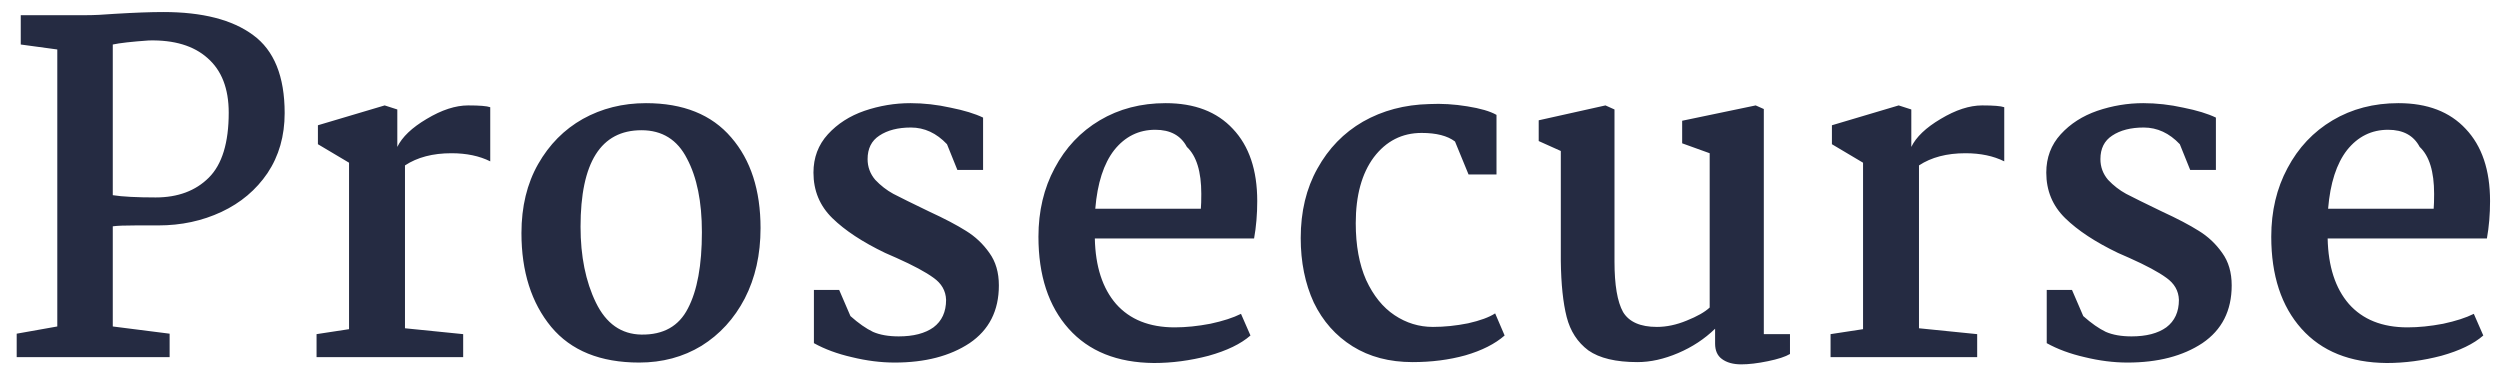 <svg width="133" height="20" viewBox="0 0 133 20" fill="none" xmlns="http://www.w3.org/2000/svg">
<path d="M3.048 17.368V2.632L1.104 2.368V0.808H4.56C4.992 0.808 5.504 0.784 6.096 0.736C7.152 0.672 8.016 0.64 8.688 0.64C10.768 0.64 12.36 1.048 13.464 1.864C14.584 2.68 15.144 4.064 15.144 6.016C15.144 7.232 14.84 8.296 14.232 9.208C13.624 10.104 12.808 10.792 11.784 11.272C10.76 11.752 9.64 11.992 8.424 11.992H7.224C6.632 11.992 6.224 12.008 6 12.04V17.368L9.024 17.752V19H0.888V17.752L3.048 17.368ZM6 10.384C6.512 10.464 7.272 10.504 8.28 10.504C9.464 10.504 10.408 10.152 11.112 9.448C11.816 8.744 12.168 7.592 12.168 5.992C12.168 4.712 11.792 3.744 11.04 3.088C10.304 2.432 9.264 2.12 7.92 2.152C7.008 2.216 6.368 2.288 6 2.368V10.384ZM18.569 17.512V8.656L16.913 7.672V6.664L20.465 5.608L21.137 5.824V7.816C21.393 7.288 21.913 6.792 22.697 6.328C23.497 5.848 24.233 5.608 24.905 5.608C25.513 5.608 25.905 5.64 26.081 5.704V8.584C25.505 8.296 24.817 8.152 24.017 8.152C23.025 8.152 22.201 8.368 21.545 8.8V17.464L24.641 17.776V19H16.841V17.776L18.569 17.512ZM34.365 5.488C36.349 5.488 37.861 6.096 38.901 7.312C39.941 8.512 40.461 10.12 40.461 12.136C40.461 13.544 40.181 14.792 39.621 15.88C39.061 16.952 38.293 17.792 37.317 18.4C36.341 18.992 35.237 19.288 34.005 19.288C31.941 19.288 30.381 18.656 29.325 17.392C28.269 16.112 27.741 14.448 27.741 12.4C27.741 10.992 28.037 9.768 28.629 8.728C29.221 7.688 30.013 6.888 31.005 6.328C32.013 5.768 33.133 5.488 34.365 5.488ZM34.125 6.928C31.965 6.928 30.885 8.64 30.885 12.064C30.885 13.632 31.157 14.976 31.701 16.096C32.245 17.216 33.053 17.784 34.125 17.8C35.293 17.816 36.117 17.352 36.597 16.408C37.093 15.464 37.341 14.112 37.341 12.352C37.341 10.736 37.077 9.432 36.549 8.44C36.037 7.432 35.229 6.928 34.125 6.928ZM44.644 15.424L45.244 16.816C45.676 17.2 46.076 17.48 46.444 17.656C46.812 17.816 47.268 17.896 47.812 17.896C48.596 17.896 49.212 17.736 49.66 17.416C50.108 17.08 50.332 16.592 50.332 15.952C50.316 15.472 50.092 15.08 49.66 14.776C49.244 14.472 48.588 14.12 47.692 13.72L47.092 13.456C45.892 12.88 44.956 12.264 44.284 11.608C43.612 10.952 43.276 10.144 43.276 9.184C43.276 8.384 43.532 7.704 44.044 7.144C44.556 6.584 45.204 6.168 45.988 5.896C46.788 5.624 47.604 5.488 48.436 5.488C49.14 5.488 49.852 5.568 50.572 5.728C51.292 5.872 51.868 6.048 52.3 6.256V9.04H50.932L50.38 7.672C49.82 7.08 49.18 6.784 48.46 6.784C47.772 6.784 47.212 6.928 46.78 7.216C46.364 7.488 46.156 7.904 46.156 8.464C46.156 8.88 46.292 9.248 46.564 9.568C46.852 9.872 47.172 10.12 47.524 10.312C47.892 10.504 48.524 10.816 49.42 11.248C50.252 11.632 50.908 11.976 51.388 12.28C51.884 12.584 52.3 12.976 52.636 13.456C52.972 13.92 53.14 14.496 53.14 15.184C53.14 16.528 52.62 17.552 51.58 18.256C50.54 18.944 49.212 19.288 47.596 19.288C46.86 19.288 46.1 19.192 45.316 19C44.548 18.824 43.876 18.576 43.3 18.256V15.424H44.644ZM62.013 5.488C63.549 5.488 64.741 5.944 65.589 6.856C66.453 7.768 66.885 9.048 66.885 10.696C66.885 11.4 66.829 12.064 66.717 12.688H58.245C58.277 14.176 58.653 15.336 59.373 16.168C60.109 17 61.149 17.416 62.493 17.416C63.085 17.416 63.717 17.352 64.389 17.224C65.061 17.08 65.605 16.904 66.021 16.696L66.525 17.848C66.013 18.296 65.269 18.656 64.293 18.928C63.317 19.184 62.349 19.312 61.389 19.312C59.437 19.296 57.925 18.688 56.853 17.488C55.781 16.288 55.245 14.656 55.245 12.592C55.245 11.232 55.533 10.016 56.109 8.944C56.685 7.856 57.485 7.008 58.509 6.4C59.533 5.792 60.701 5.488 62.013 5.488ZM61.461 6.904C60.581 6.904 59.853 7.264 59.277 7.984C58.717 8.704 58.381 9.744 58.269 11.104H63.885C63.901 10.928 63.909 10.664 63.909 10.312C63.909 9.128 63.653 8.296 63.141 7.816C62.821 7.208 62.261 6.904 61.461 6.904ZM76.038 5.536C76.694 5.504 77.366 5.544 78.054 5.656C78.758 5.768 79.278 5.92 79.614 6.112V9.28H78.126L77.406 7.528C77.006 7.224 76.414 7.072 75.63 7.072C74.59 7.072 73.742 7.504 73.086 8.368C72.446 9.232 72.126 10.4 72.126 11.872C72.126 13.056 72.31 14.064 72.678 14.896C73.062 15.728 73.566 16.352 74.19 16.768C74.814 17.184 75.494 17.392 76.23 17.392C76.838 17.392 77.462 17.328 78.102 17.2C78.742 17.056 79.222 16.88 79.542 16.672L80.046 17.848C79.534 18.296 78.838 18.648 77.958 18.904C77.094 19.144 76.158 19.264 75.15 19.264C73.918 19.264 72.854 18.984 71.958 18.424C71.062 17.864 70.374 17.088 69.894 16.096C69.43 15.088 69.198 13.944 69.198 12.664C69.198 11.256 69.494 10.024 70.086 8.968C70.678 7.896 71.486 7.064 72.51 6.472C73.55 5.88 74.726 5.568 76.038 5.536ZM81.859 7.504V6.4L85.411 5.608L85.891 5.824V13.912C85.891 15.16 86.043 16.056 86.347 16.6C86.667 17.128 87.267 17.392 88.147 17.392C88.659 17.392 89.187 17.28 89.731 17.056C90.291 16.832 90.699 16.6 90.955 16.36V8.152L89.491 7.624V6.424L93.403 5.608L93.835 5.8V17.776H95.227V18.832C94.987 18.976 94.595 19.104 94.051 19.216C93.507 19.328 93.035 19.384 92.635 19.384C92.203 19.384 91.859 19.288 91.603 19.096C91.363 18.92 91.243 18.648 91.243 18.28V17.488C90.683 18.032 90.027 18.464 89.275 18.784C88.523 19.104 87.803 19.264 87.115 19.264C85.963 19.264 85.091 19.056 84.499 18.64C83.923 18.208 83.539 17.616 83.347 16.864C83.155 16.112 83.051 15.12 83.035 13.888V8.032L81.859 7.504ZM99.114 17.512V8.656L97.458 7.672V6.664L101.01 5.608L101.682 5.824V7.816C101.938 7.288 102.458 6.792 103.242 6.328C104.042 5.848 104.778 5.608 105.45 5.608C106.058 5.608 106.45 5.64 106.626 5.704V8.584C106.05 8.296 105.362 8.152 104.562 8.152C103.57 8.152 102.746 8.368 102.09 8.8V17.464L105.186 17.776V19H97.386V17.776L99.114 17.512ZM110.23 15.424L110.83 16.816C111.262 17.2 111.662 17.48 112.03 17.656C112.398 17.816 112.854 17.896 113.398 17.896C114.182 17.896 114.798 17.736 115.246 17.416C115.694 17.08 115.918 16.592 115.918 15.952C115.902 15.472 115.678 15.08 115.246 14.776C114.83 14.472 114.174 14.12 113.278 13.72L112.678 13.456C111.478 12.88 110.542 12.264 109.87 11.608C109.198 10.952 108.862 10.144 108.862 9.184C108.862 8.384 109.118 7.704 109.63 7.144C110.142 6.584 110.79 6.168 111.574 5.896C112.374 5.624 113.19 5.488 114.022 5.488C114.726 5.488 115.438 5.568 116.158 5.728C116.878 5.872 117.454 6.048 117.886 6.256V9.04H116.518L115.966 7.672C115.406 7.08 114.766 6.784 114.046 6.784C113.358 6.784 112.798 6.928 112.366 7.216C111.95 7.488 111.742 7.904 111.742 8.464C111.742 8.88 111.878 9.248 112.15 9.568C112.438 9.872 112.758 10.12 113.11 10.312C113.478 10.504 114.11 10.816 115.006 11.248C115.838 11.632 116.494 11.976 116.974 12.28C117.47 12.584 117.886 12.976 118.222 13.456C118.558 13.92 118.726 14.496 118.726 15.184C118.726 16.528 118.206 17.552 117.166 18.256C116.126 18.944 114.798 19.288 113.182 19.288C112.446 19.288 111.686 19.192 110.902 19C110.134 18.824 109.462 18.576 108.886 18.256V15.424H110.23ZM127.599 5.488C129.135 5.488 130.327 5.944 131.175 6.856C132.039 7.768 132.471 9.048 132.471 10.696C132.471 11.4 132.415 12.064 132.303 12.688H123.831C123.863 14.176 124.239 15.336 124.959 16.168C125.695 17 126.735 17.416 128.079 17.416C128.671 17.416 129.303 17.352 129.975 17.224C130.647 17.08 131.191 16.904 131.607 16.696L132.111 17.848C131.599 18.296 130.855 18.656 129.879 18.928C128.903 19.184 127.935 19.312 126.975 19.312C125.023 19.296 123.511 18.688 122.439 17.488C121.367 16.288 120.831 14.656 120.831 12.592C120.831 11.232 121.119 10.016 121.695 8.944C122.271 7.856 123.071 7.008 124.095 6.4C125.119 5.792 126.287 5.488 127.599 5.488ZM127.047 6.904C126.167 6.904 125.439 7.264 124.863 7.984C124.303 8.704 123.967 9.744 123.855 11.104H129.471C129.487 10.928 129.495 10.664 129.495 10.312C129.495 9.128 129.239 8.296 128.727 7.816C128.407 7.208 127.847 6.904 127.047 6.904Z" fill="#252B42"/>
</svg>
